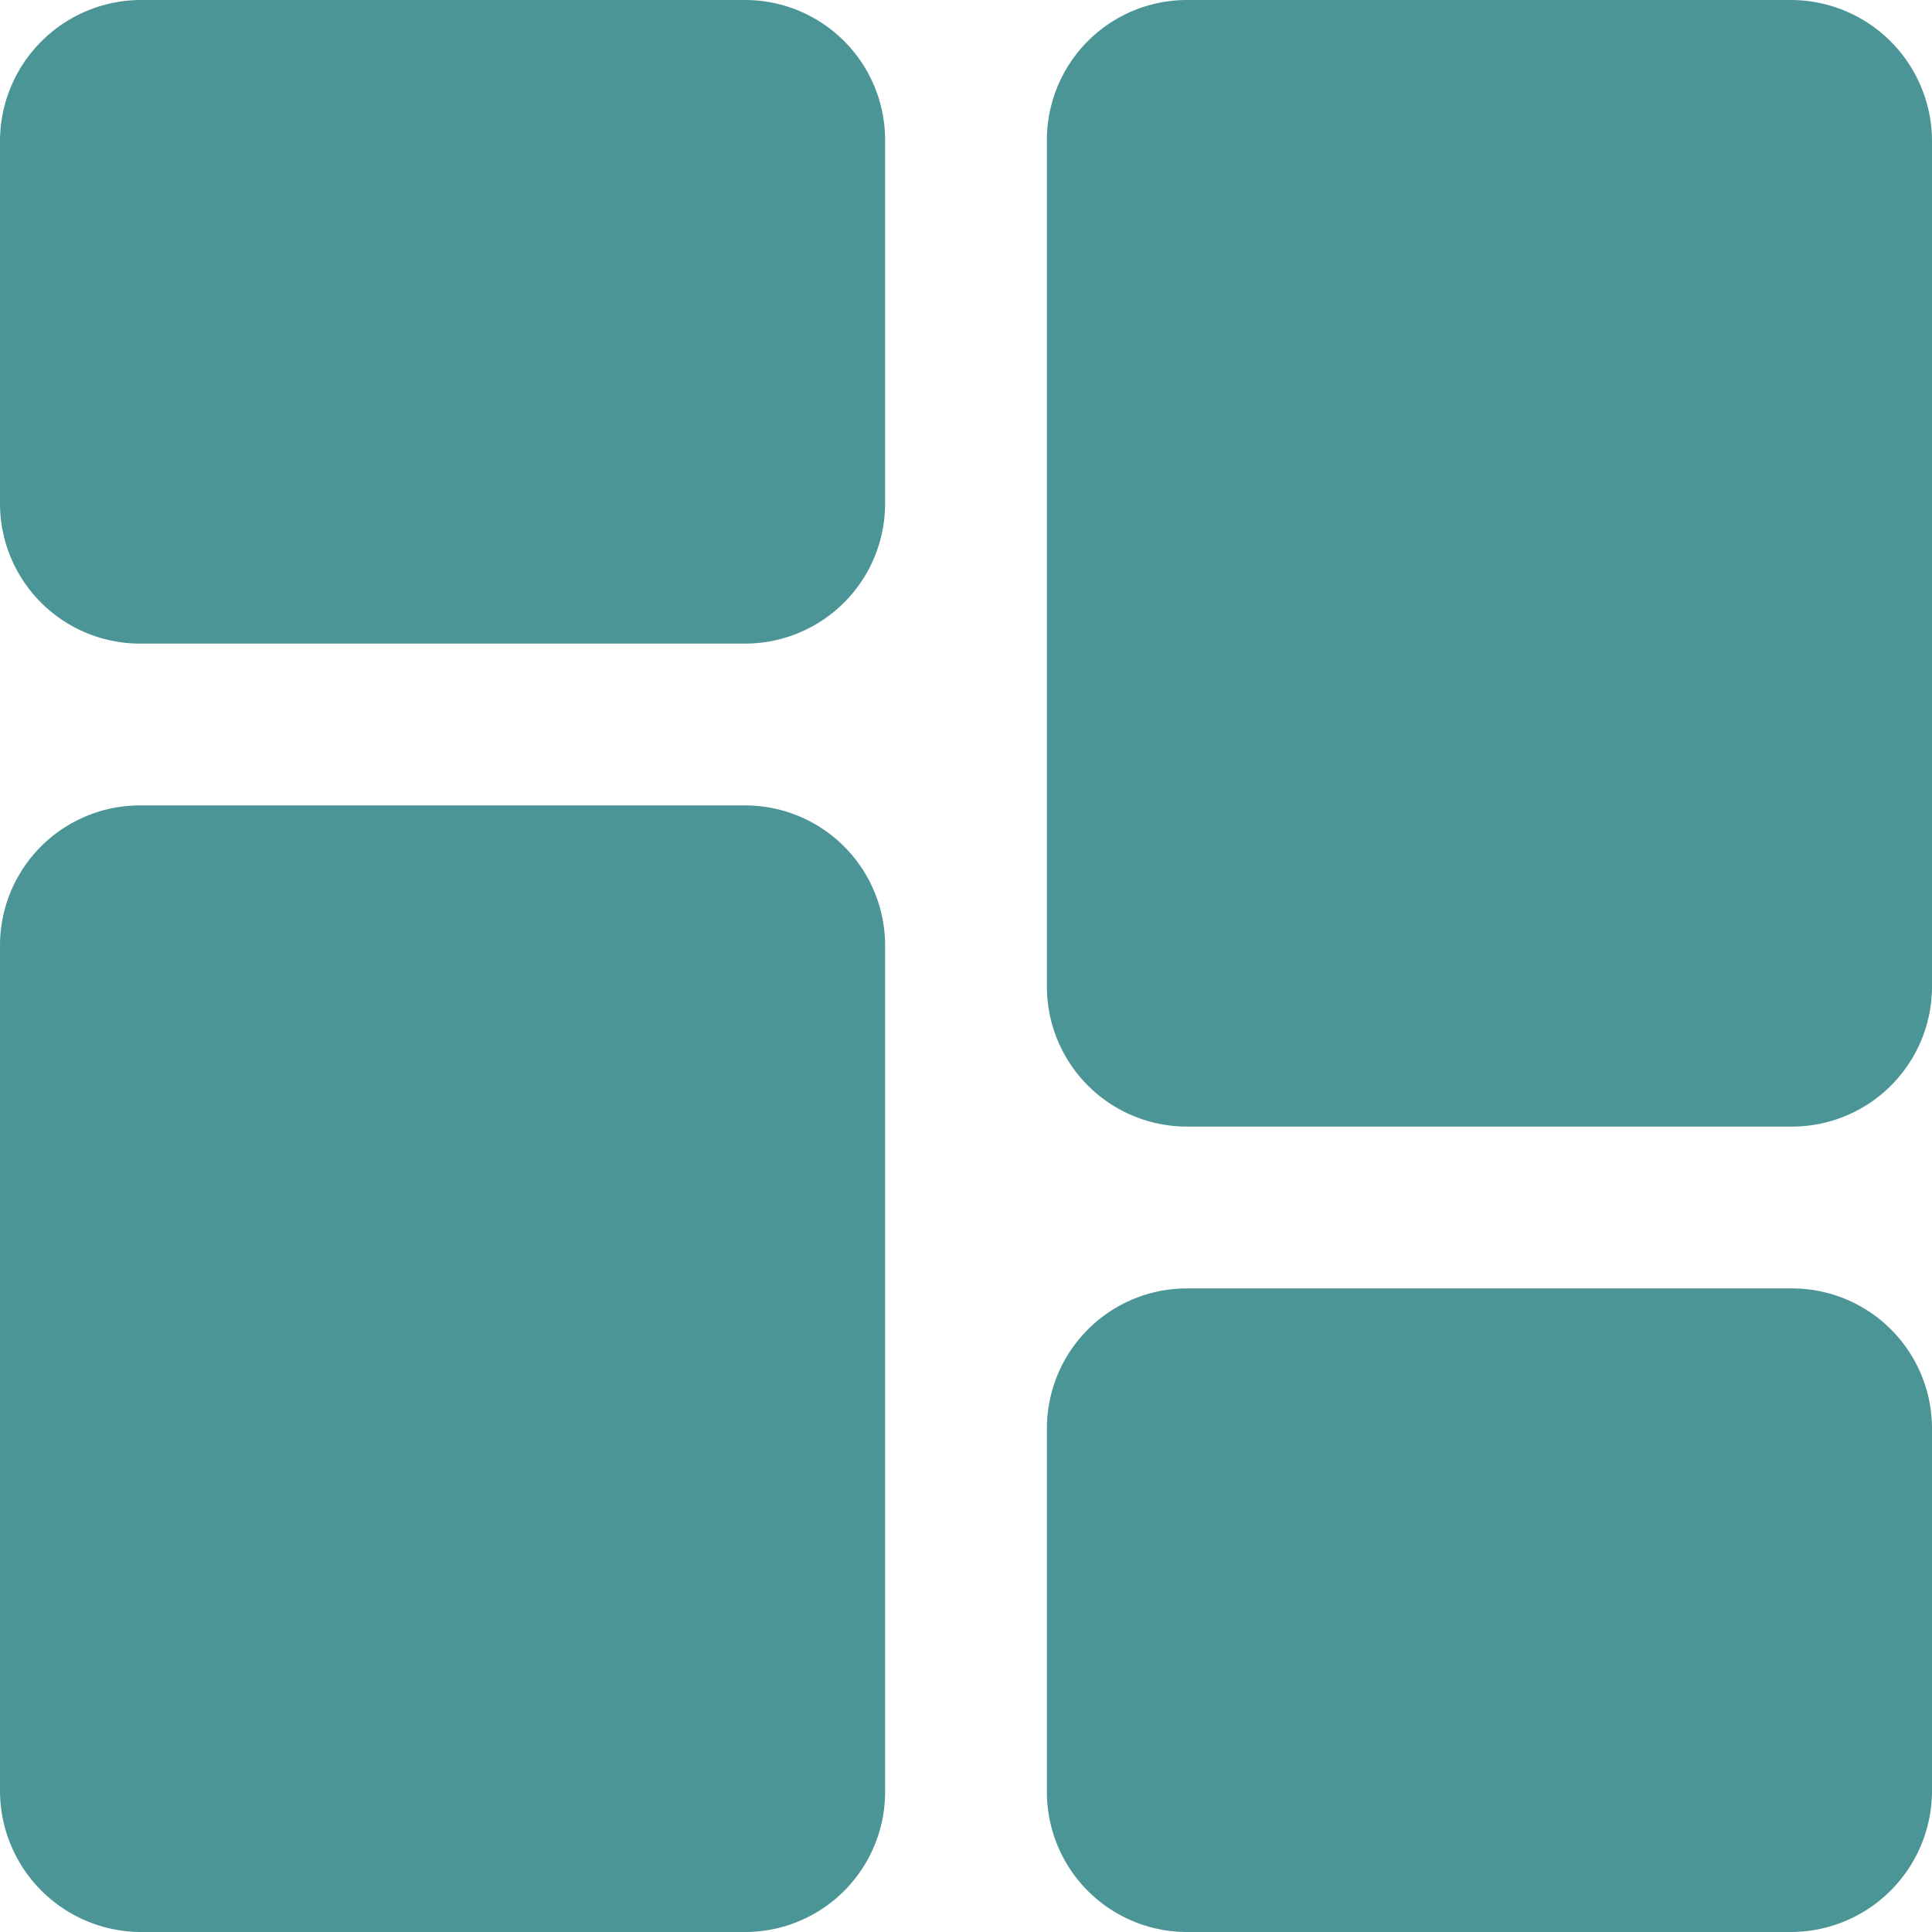 <svg xmlns="http://www.w3.org/2000/svg" xmlns:xlink="http://www.w3.org/1999/xlink" viewBox="0 0 16 16"><defs><style>.cls-1{fill:none;}.cls-2{clip-path:url(#clip-path);}.cls-3{fill:#117173;fill-opacity:0.75;}</style><clipPath id="clip-path"><rect class="cls-1" width="16" height="16"/></clipPath></defs><title>dashboarda</title><g id="Layer_2" data-name="Layer 2"><g id="Layer_1-2" data-name="Layer 1"><g class="cls-2"><path class="cls-3" d="M6.17,0h-5A1.17,1.17,0,0,0,0,1.17v3A1.16,1.16,0,0,0,1.17,5.33h5A1.16,1.16,0,0,0,7.33,4.17v-3A1.16,1.16,0,0,0,6.17,0Z"/><path class="cls-3" d="M6.17,6.67h-5A1.16,1.16,0,0,0,0,7.83v7A1.17,1.17,0,0,0,1.17,16h5a1.16,1.16,0,0,0,1.16-1.17v-7A1.16,1.16,0,0,0,6.17,6.67Z"/><path class="cls-3" d="M14.83,10.67h-5a1.16,1.16,0,0,0-1.16,1.16v3A1.16,1.16,0,0,0,9.83,16h5A1.17,1.17,0,0,0,16,14.83v-3A1.16,1.16,0,0,0,14.83,10.67Z"/><path class="cls-3" d="M14.83,0h-5A1.16,1.16,0,0,0,8.67,1.17v7A1.16,1.16,0,0,0,9.83,9.33h5A1.16,1.16,0,0,0,16,8.17v-7A1.17,1.17,0,0,0,14.83,0Z"/></g></g></g></svg>